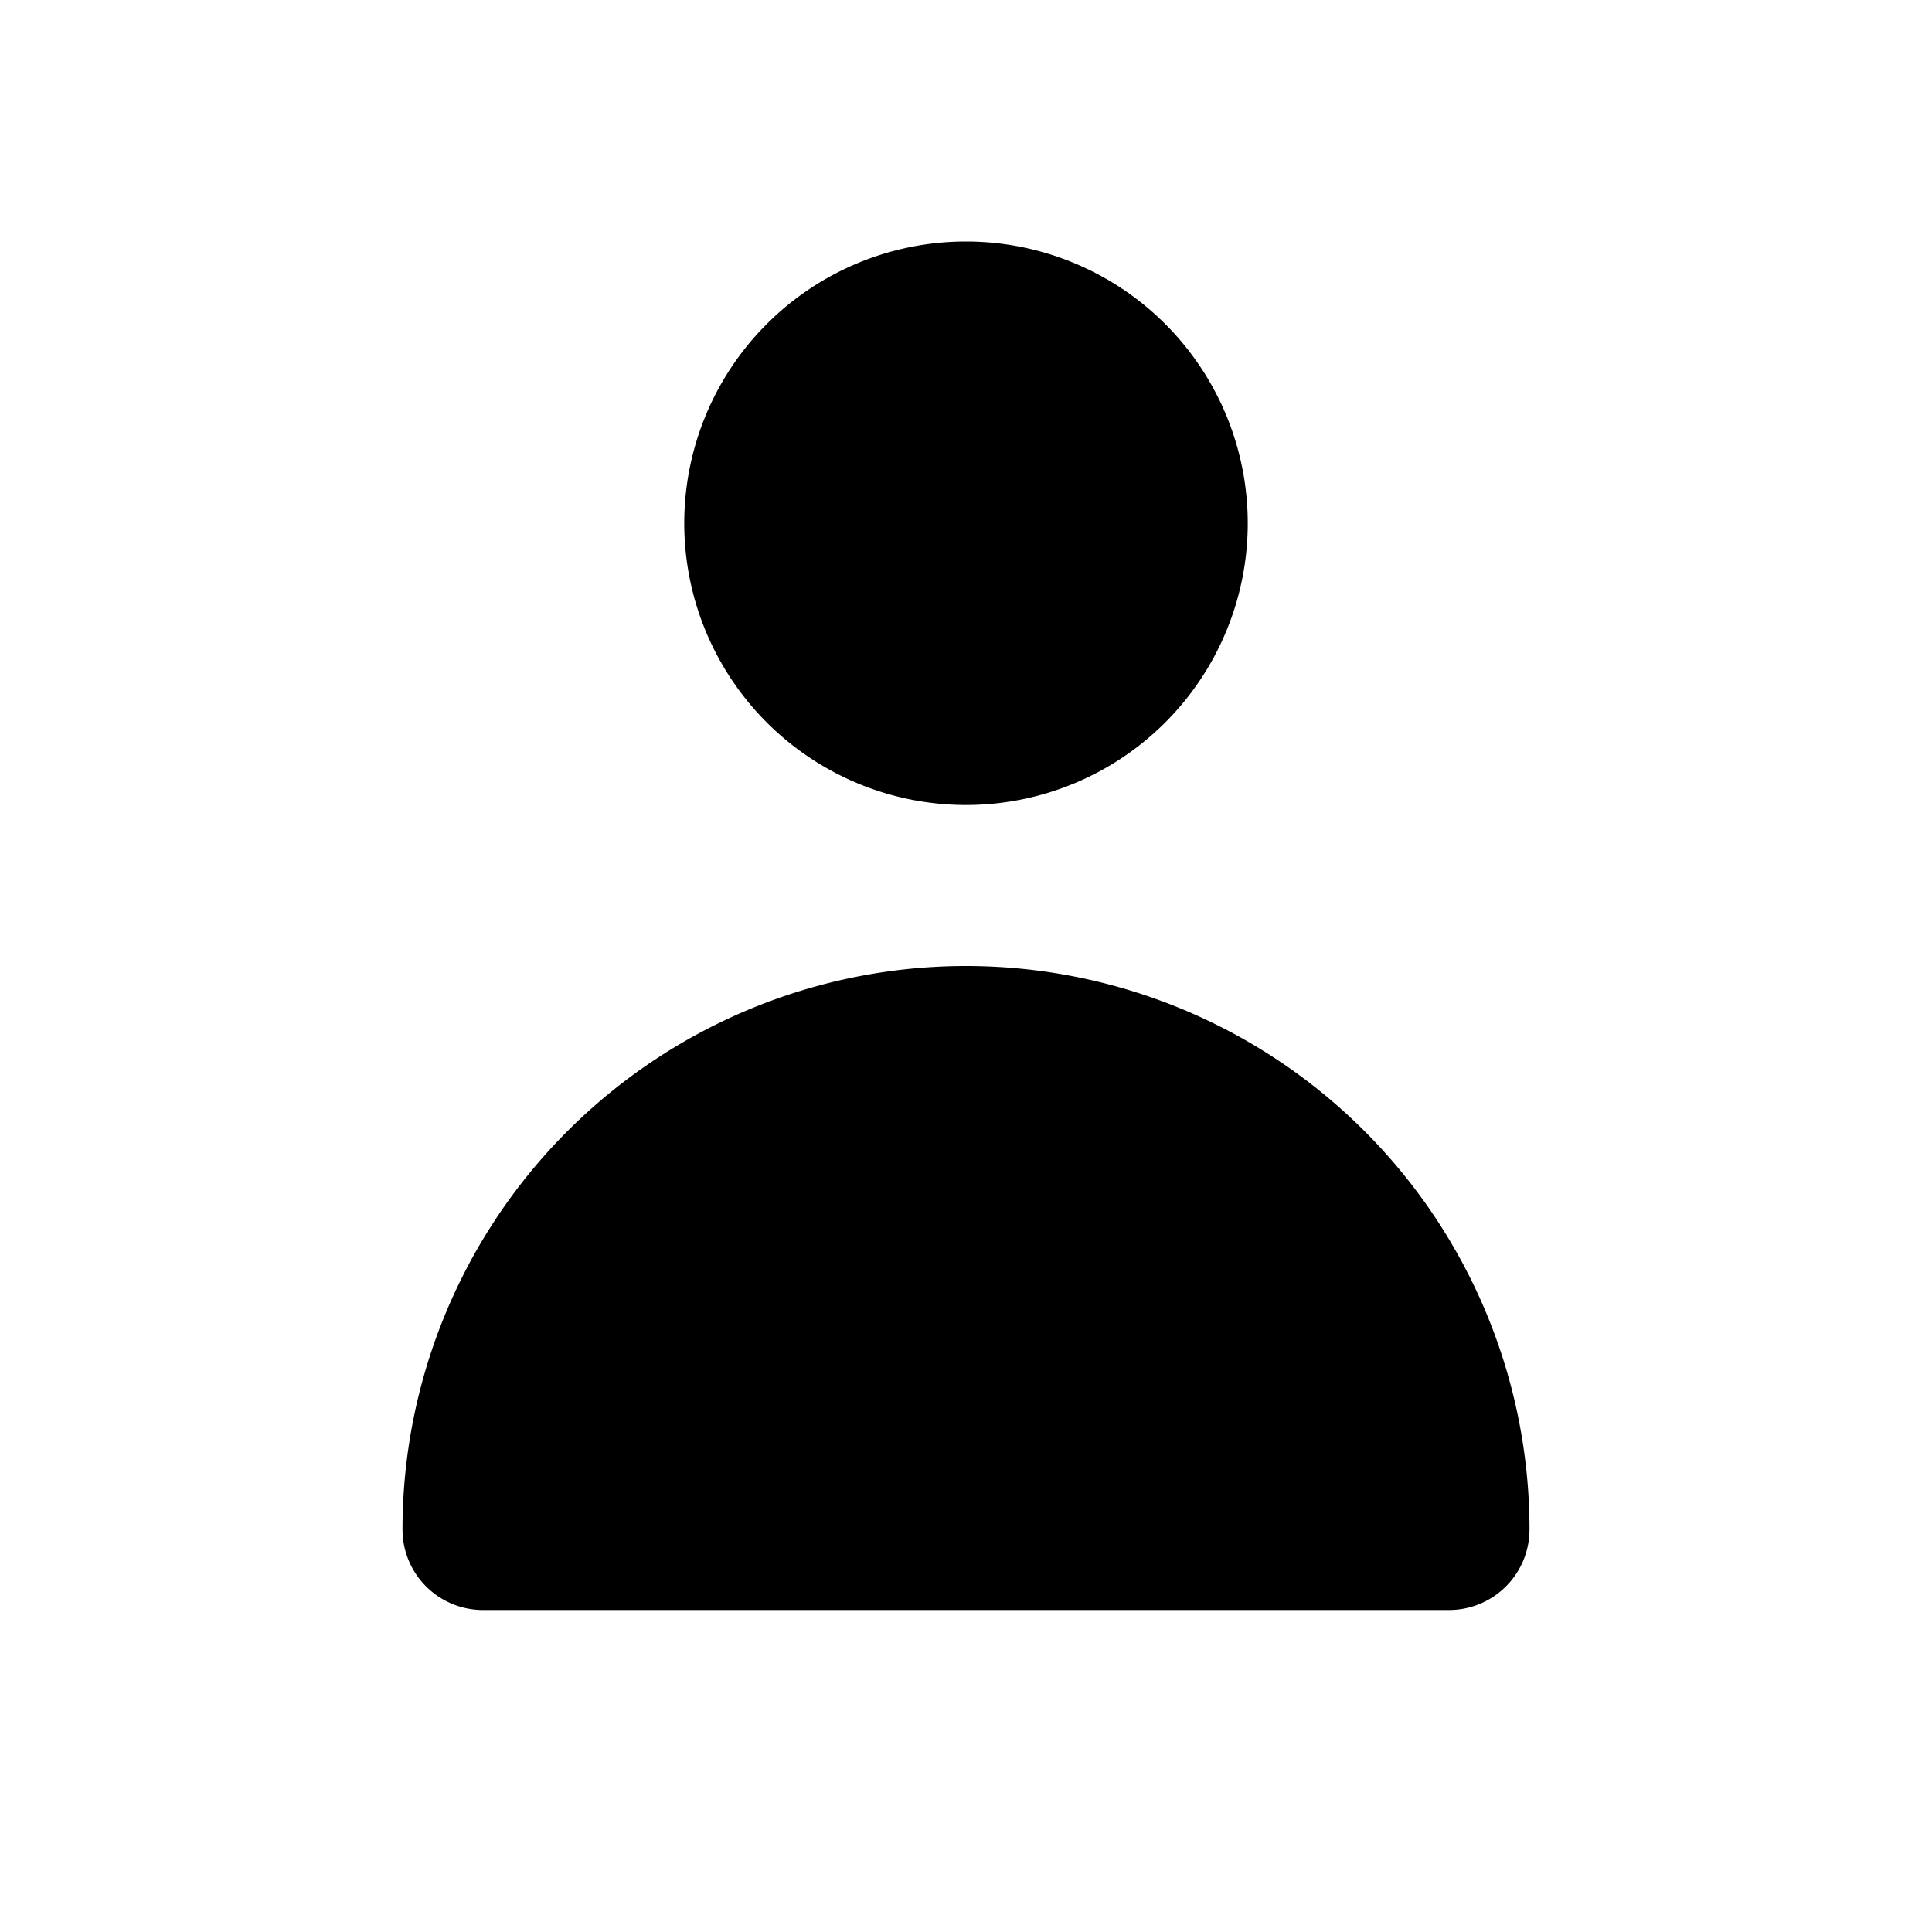 <svg width="24" height="24" fill="none" xmlns="http://www.w3.org/2000/svg">
    <path fill-rule="evenodd" clip-rule="evenodd" d="M15.5 6.5a3.5 3.5 0 11-7 0 3.5 3.5 0 017 0zM5 19a7 7 0 1114 0 1 1 0 01-1 1H6a1 1 0 01-1-1z" fill="currentColor"/>
</svg>
